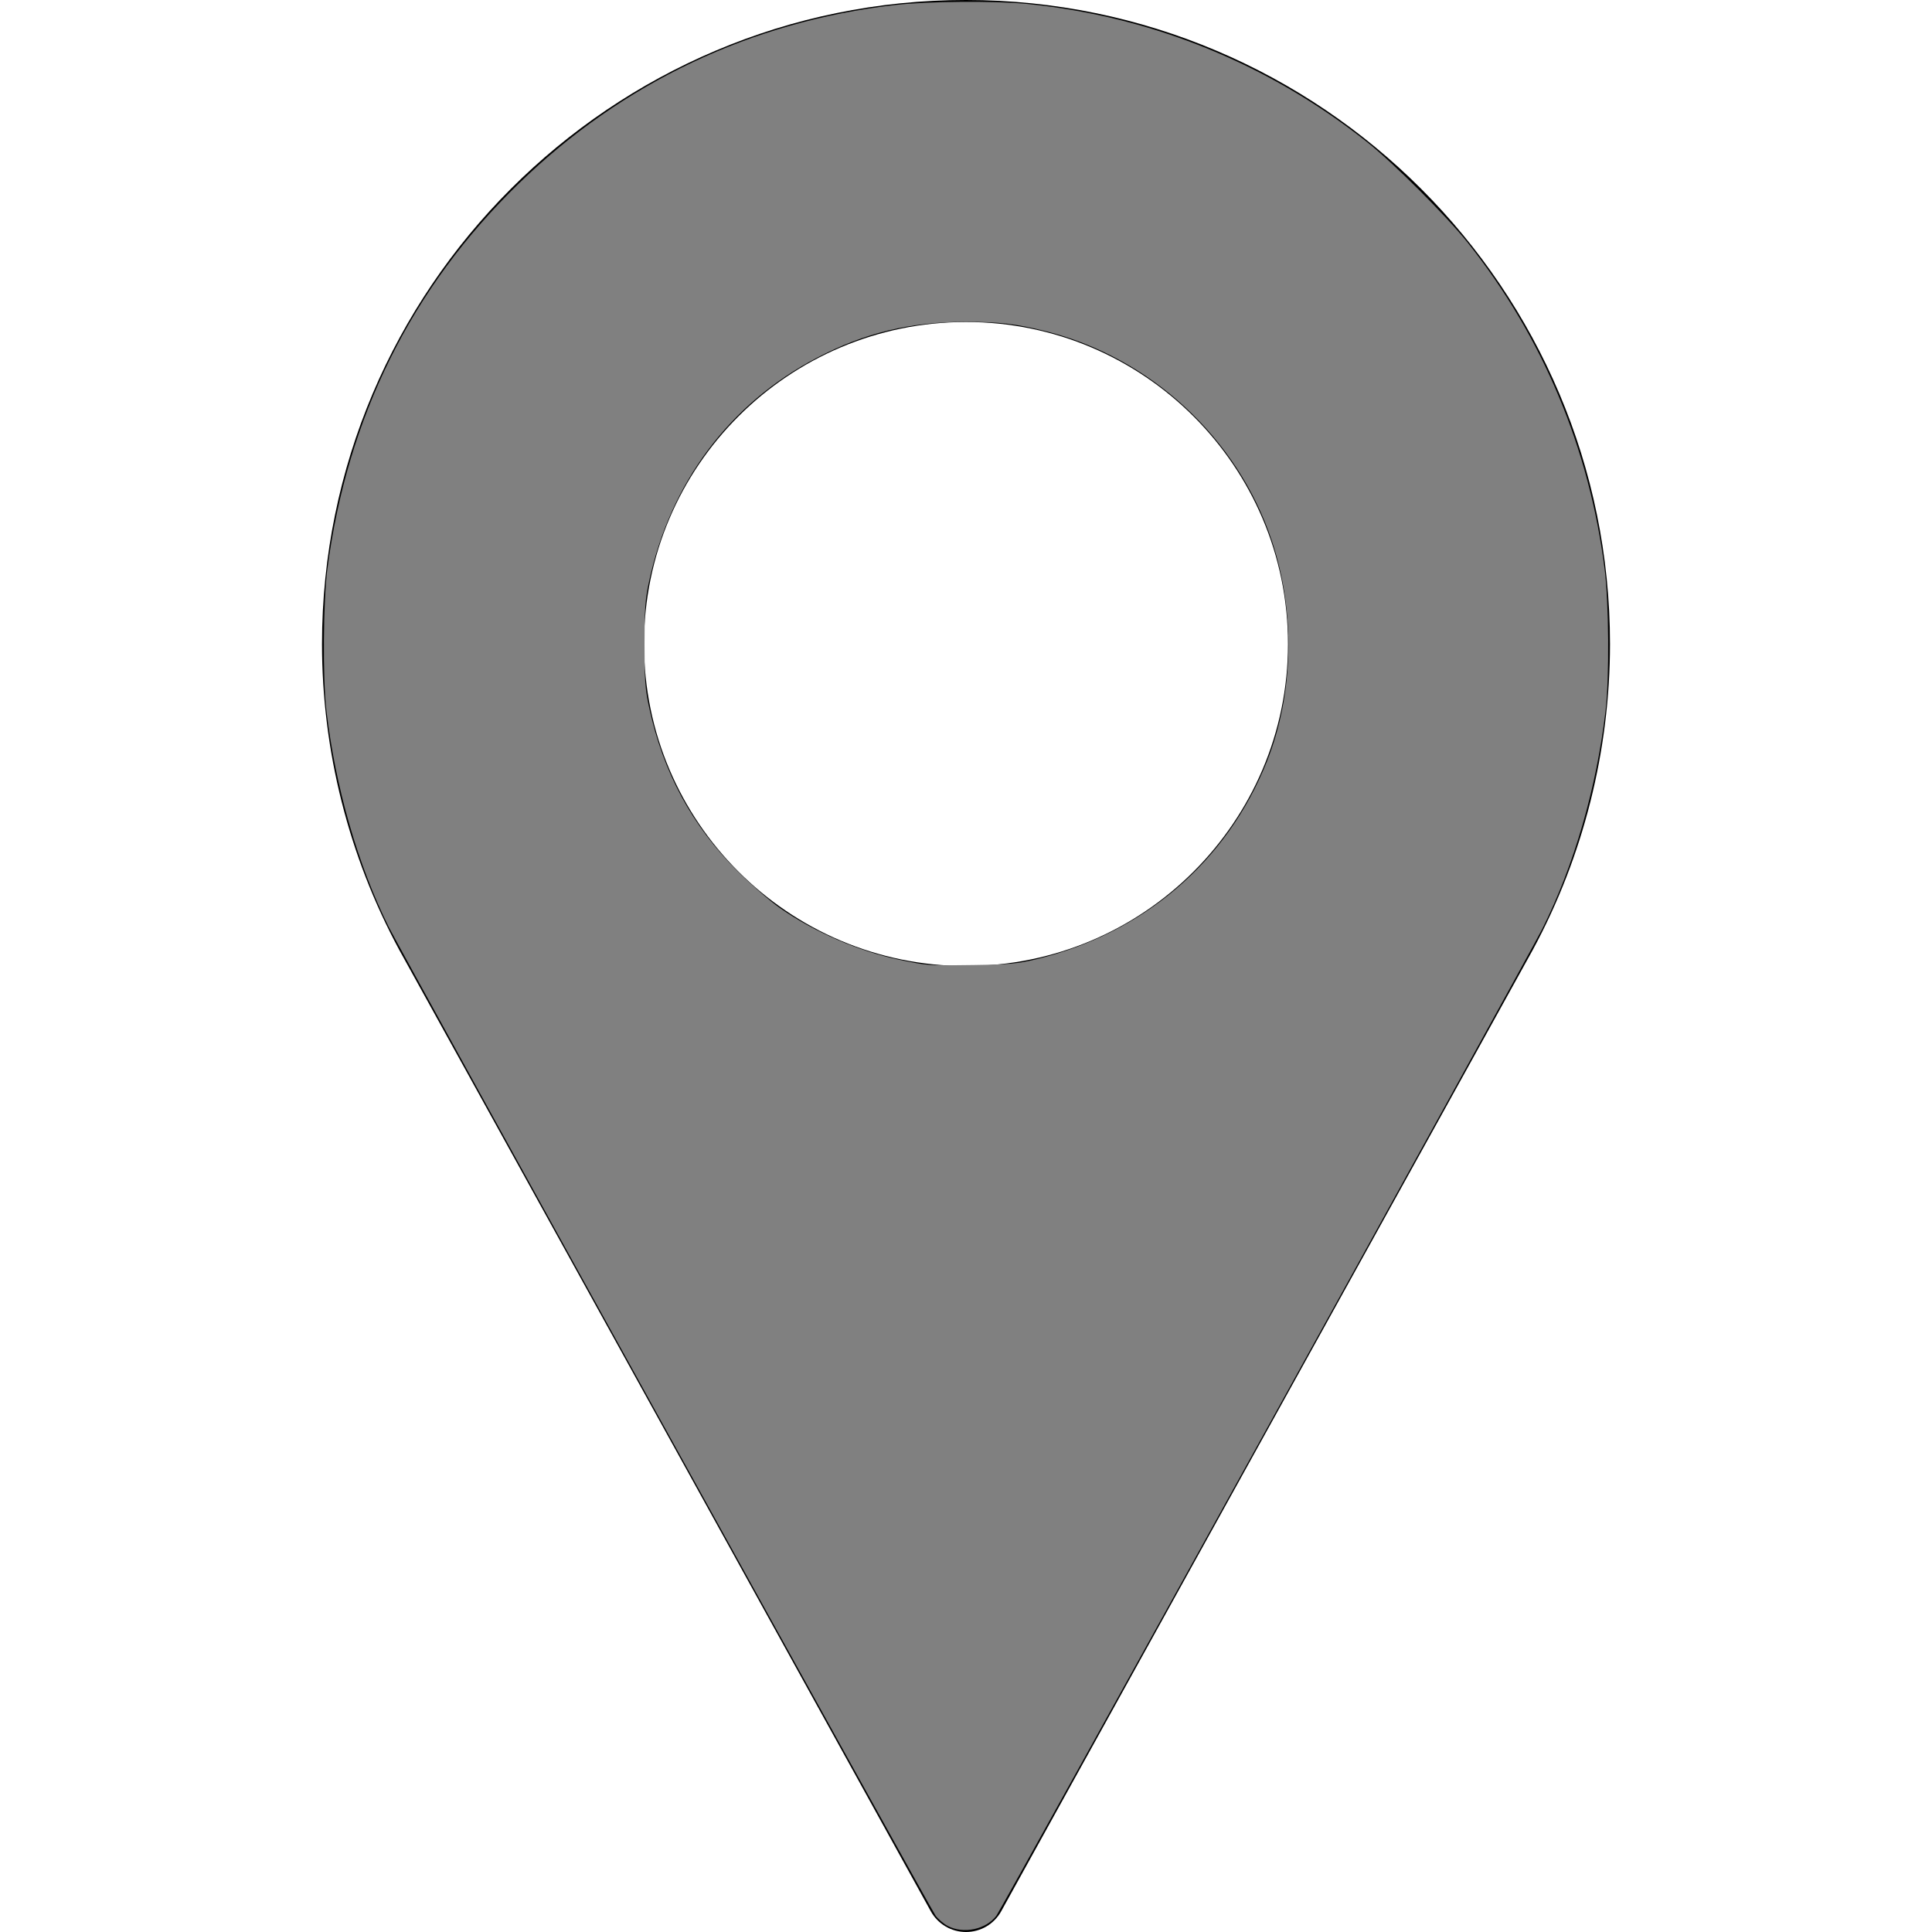 <?xml version="1.0" encoding="UTF-8" standalone="no"?>
<svg
   xmlns:dc="http://purl.org/dc/elements/1.1/"
   xmlns:cc="http://creativecommons.org/ns#"
   xmlns:rdf="http://www.w3.org/1999/02/22-rdf-syntax-ns#"
   xmlns:svg="http://www.w3.org/2000/svg"
   xmlns="http://www.w3.org/2000/svg"
   xmlns:sodipodi="http://sodipodi.sourceforge.net/DTD/sodipodi-0.dtd"
   xmlns:inkscape="http://www.inkscape.org/namespaces/inkscape"
   inkscape:version="1.0 (4035a4fb49, 2020-05-01)"
   sodipodi:docname="location.svg"
   xml:space="preserve"
   style="enable-background:new 0 0 512 512;"
   viewBox="0 0 512 512"
   y="0px"
   x="0px"
   id="Layer_1"
   version="1.1"><defs
   id="defs41" /><sodipodi:namedview
   inkscape:current-layer="Layer_1"
   inkscape:window-maximized="1"
   inkscape:window-y="-8"
   inkscape:window-x="-8"
   inkscape:cy="256"
   inkscape:cx="256"
   inkscape:zoom="1.8945312"
   showgrid="false"
   id="namedview39"
   inkscape:window-height="1137"
   inkscape:window-width="1920"
   inkscape:pageshadow="2"
   inkscape:pageopacity="0"
   guidetolerance="10"
   gridtolerance="10"
   objecttolerance="10"
   borderopacity="1"
   bordercolor="#666666"
   pagecolor="#ffffff" />
<g
   id="g6">
	<g
   id="g4">
		<path
   id="path2"
   d="M256,0C161.896,0,85.333,76.563,85.333,170.667c0,28.25,7.063,56.26,20.49,81.104L246.667,506.5    c1.875,3.396,5.448,5.5,9.333,5.5s7.458-2.104,9.333-5.5l140.896-254.813c13.375-24.76,20.438-52.771,20.438-81.021    C426.667,76.563,350.104,0,256,0z M256,256c-47.052,0-85.333-38.281-85.333-85.333c0-47.052,38.281-85.333,85.333-85.333    s85.333,38.281,85.333,85.333C341.333,217.719,303.052,256,256,256z" />
	</g>
</g>
<g
   id="g8">
</g>
<g
   id="g10">
</g>
<g
   id="g12">
</g>
<g
   id="g14">
</g>
<g
   id="g16">
</g>
<g
   id="g18">
</g>
<g
   id="g20">
</g>
<g
   id="g22">
</g>
<g
   id="g24">
</g>
<g
   id="g26">
</g>
<g
   id="g28">
</g>
<g
   id="g30">
</g>
<g
   id="g32">
</g>
<g
   id="g34">
</g>
<g
   id="g36">
</g>
<path
   id="path45"
   d="m 251.146,510.395 c -1.073,-0.567 -2.523,-1.803 -3.221,-2.748 C 246.645,505.917 105.987,251.603 103.049,245.707 94.795,229.144 88.863,208.538 86.486,188.173 85.508,179.788 85.658,159.186 86.76,150.759 92.018,110.543 109.087,76.208 137.566,48.561 165.078,21.853 199.234,5.665 237.243,1.32 c 8.607,-0.984 26.296,-1.128 34.856,-0.284 32.994,3.253 64.204,15.935 90.267,36.677 6.961,5.54 21.151,19.742 26.661,26.683 19.828,24.98 32.136,54.358 36.216,86.446 1.122,8.828 1.266,28.756 0.268,37.332 -2.396,20.598 -8.37,41.214 -16.821,58.044 -3.289,6.549 -143.293,259.647 -144.616,261.433 -2.718,3.671 -8.749,4.952 -12.928,2.745 z m 23.328,-256.145 c 28.419,-6.803 50.717,-25.892 61.266,-52.447 7.131,-17.952 7.607,-39.596 1.286,-58.569 C 327.956,116.007 304.71,94.553 276.849,87.697 269.087,85.787 264.771,85.288 256,85.288 c -14.835,0 -26.867,2.907 -39.575,9.561 -23.046,12.067 -38.795,33.082 -44.427,59.278 -1.023,4.758 -1.191,7.11 -1.191,16.627 0,9.524 0.168,11.865 1.193,16.627 3.728,17.318 11.351,31.423 23.532,43.547 3.501,3.484 8.45,7.802 10.998,9.595 9.12,6.419 21.052,11.602 31.87,13.844 7.544,1.564 7.365,1.551 19.447,1.373 9.658,-0.143 11.798,-0.335 16.627,-1.491 z"
   style="fill:#808080;stroke-width:0.14" /></svg>
